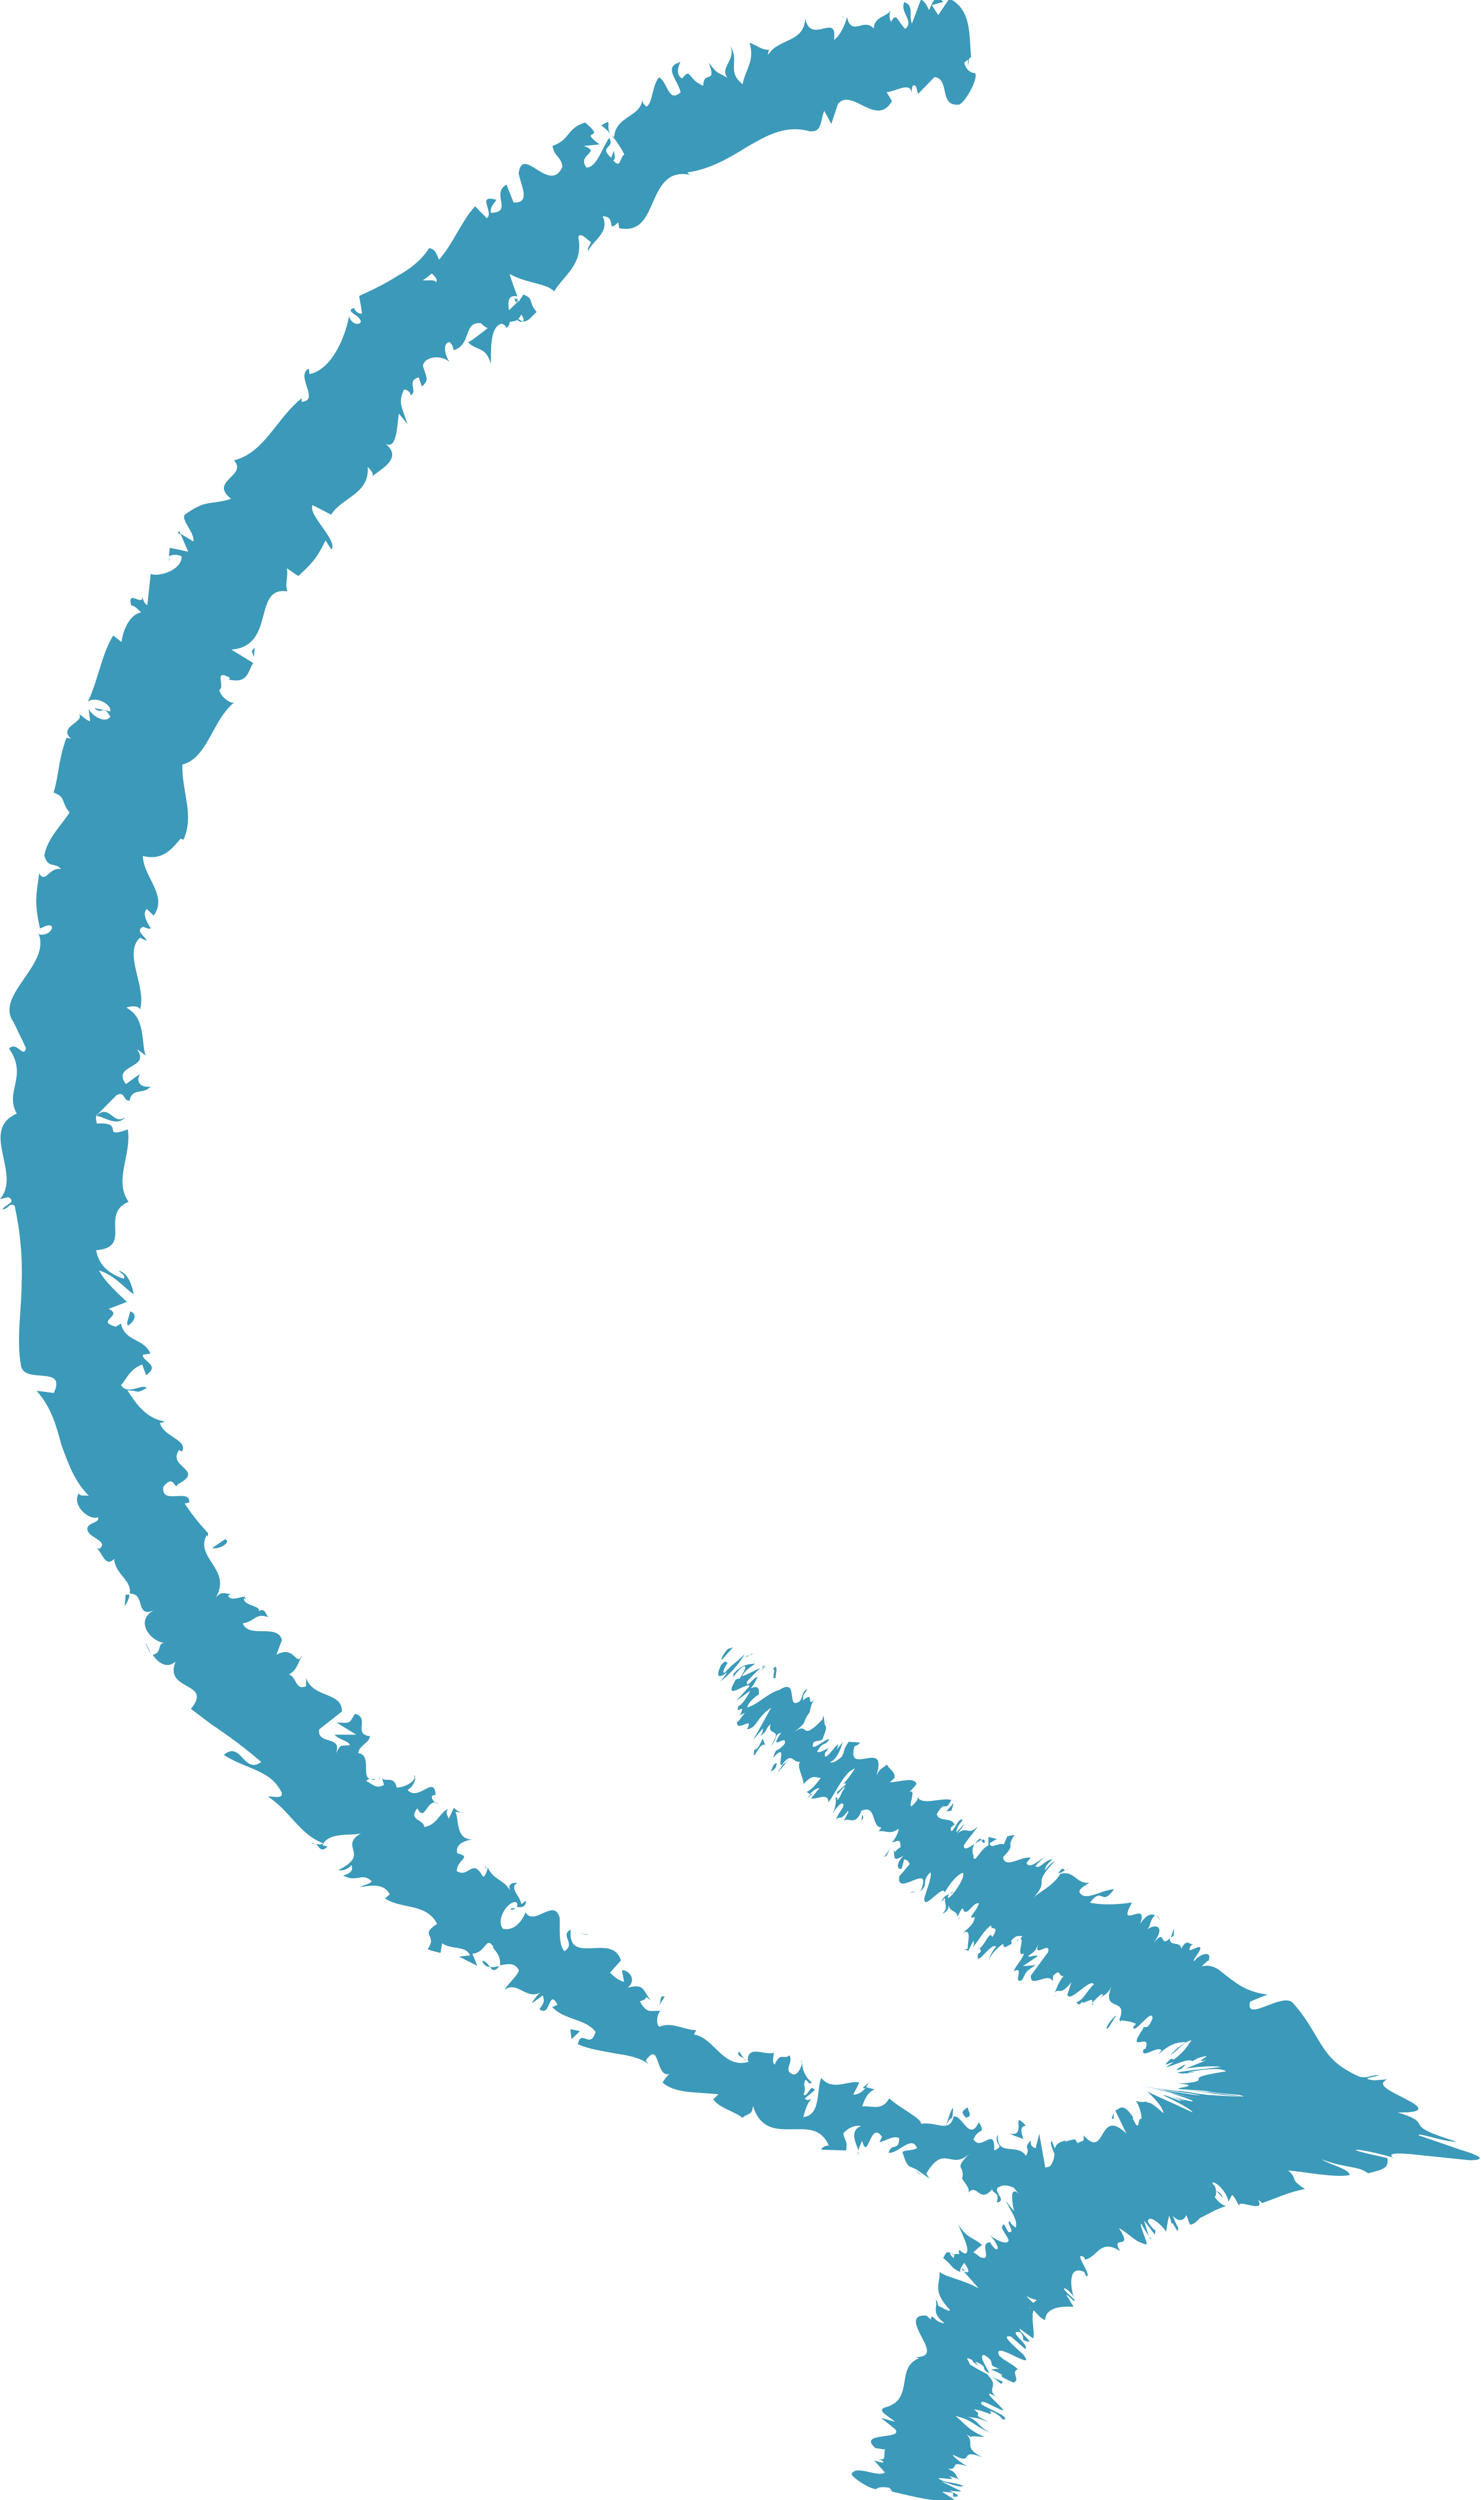 <?xml version="1.0" encoding="UTF-8"?><svg id="Camada_2" xmlns="http://www.w3.org/2000/svg" viewBox="0 0 60.82 102.65"><defs><style>.cls-1{fill:#3b99b9;stroke-width:0px;}</style></defs><g id="Camada_1-2"><path class="cls-1" d="m49.92,90.16c.06-.18-.01-.56-.2-.48l-.09.66.3-.18Z"/><path class="cls-1" d="m48.52,88.97c-.21.33-.46.9-.29,1.5.21-.64.28-.38.49-1.14.19-.08.35.2.33.45.06-.17.32.14.39-.28-.29-.5-.6-.52-.92-.09-.08-.14-.02-.32,0-.44Z"/><path class="cls-1" d="m30.55,84.52l.08.12c-.01-.05-.04-.09-.08-.12Z"/><path class="cls-1" d="m20.97,78.39c.08.04.15,0,.19-.04-.09-.01-.17-.02-.19.04Z"/><path class="cls-1" d="m19.92,76.63s.04.07.05.11c0-.08,0-.13-.05-.11Z"/><path class="cls-1" d="m30.55,84.52l-.2-.3c-.11.19.08.2.2.3Z"/><path class="cls-1" d="m45.88,90.63c.07-.03.13-.1.18-.18-.06.03-.11.05-.17.07,0,.04,0,.07-.01.1Z"/><path class="cls-1" d="m35.44,85.72l.09.02c.05-.06.1-.15.15-.24l-.24.21Z"/><path class="cls-1" d="m39.15,86.55c-.08-.04-.22.51-.31.74.1-.22.18-.31.26-.34.02-.1.04-.23.04-.4Z"/><path class="cls-1" d="m45.07,88.31l.11-.07s-.08.04-.11.07Z"/><path class="cls-1" d="m32.89,84.74c.02-.08.04-.15.04-.2-.02.07-.04.13-.04.2Z"/><path class="cls-1" d="m34.6.66s.02.06.03.1c0-.06,0-.1-.03-.1Z"/><path class="cls-1" d="m39.8,2.36l-.06.04c.01.11.02.21.03.31l.02-.36Z"/><path class="cls-1" d="m17.83,73.78s0,.01,0,.02c.11.02.06,0,0-.02Z"/><path class="cls-1" d="m5.14,45.87c-.52.36-.62-.59-1.2-.05.22-.05.85.49,1.2.05Z"/><path class="cls-1" d="m45.78,90.56c-.06,0-.11.01-.17,0,.08.02.13.01.17,0Z"/><path class="cls-1" d="m3.94,45.82h0l-.06.06s.04-.04.06-.06Z"/><path class="cls-1" d="m12.44,67.95c-.07.07-.12.14-.16.21.05-.04.09-.09.16-.21Z"/><path class="cls-1" d="m15.62,73.07l-.05-.16c0,.08.02.13.05.16Z"/><path class="cls-1" d="m10.09,65.77c0-.09.04-.15-.08-.21-.02.02-.03.04-.04.06.09,0,.15.02.12.14Z"/><path class="cls-1" d="m8.54,62.91s-.05.07-.07.1l.07.08v-.18Z"/><path class="cls-1" d="m24.69,5.15c.15.1.28.23.39.36-.25-.32.14-.7-.39-.36Z"/><path class="cls-1" d="m45.89,90.31c-.02.14-.06.21-.11.24.04,0,.08-.02.12-.03.01-.08.02-.16,0-.21Z"/><path class="cls-1" d="m6.21,67.93l-.24-.52c.04.16.13.35.24.52Z"/><path class="cls-1" d="m6.95,23.04v-.15s-.04.08,0,.15Z"/><path class="cls-1" d="m5.12,65.94c.13-.18.18-.33.2-.47-.05,0-.09,0-.16,0l-.04.46Z"/><path class="cls-1" d="m25.08,5.51h0s0,0,0,0Z"/><path class="cls-1" d="m27.8,2.6c-.51.21.07.76.15,1.19-.5.45-.51-.37-.88-.62-.3.33-.26,1.09-.53,1.21-.08-.1-.15-.11-.16-.28-.1.73-1.09.65-1.16,1.53-.06-.04-.11-.08-.15-.13.25.28.45.6.57.84-.2.13-.14.62-.46.24.13-.06.04-.23.03-.4l-.11.3c-.54-.49.17-.37-.08-.82-.31.44-.51,1.21-.93,1.22-.43-.54.64-.62-.11-.89l.64-.06c-.93-.7.35-.11-.59-.9-.77.23-.59.7-1.34.96.06.42.35.44.41.85-.51,1.18-1.65-.93-1.8.28.09.49.52,1.24-.21,1.19l-.29-.73c-.66.37.3,1.13-.64,1.16-.07-.32.33-.54.18-.55-.78-.2-.03.55-.35.77l-.48-.49c-.55.59-.9,1.54-1.48,2.19-.1-.18-.12-.44-.41-.47-.31.49-.77.85-1.3,1.14-.5.32-1.05.59-1.57.82l.12.71c-.07.06-.31-.06-.32-.22-.45.14.25.28.27.58-.14.2-.46-.02-.48-.25-.17.88-.7,2.19-1.63,2.39l-.03-.23c-.57.31.48,1.3-.29,1.37v-.15c-1.04.83-1.53,2.24-2.78,2.55.58.64-1.05.84-.12,1.58-.9.28-.96-.01-1.89.64-.2.21.41.75.34,1.11l-.53-.32.32.74-.76-.16-.03.36c.1-.09.38-.1.52,0,0,.58-.98.85-1.27.71l-.14,1.29c-.21-.14-.18-.35-.24-.57.24.85-.63-.2-.42.58.16,0,.3.21.41.28-.47.09-.74.7-.81,1.22l-.34-.27c-.48.78-.61,1.81-1.04,2.72.33-.25.98.11.92.4l-.65-.14c.29.32.35-.18.65.35-.19.32-.77-.04-.89-.32l.06.51c-.19-.05-.25-.18-.47-.3.31.32-.88.52-.31,1.02l-.19-.04c-.35.96-.29,1.46-.53,2.25.53.18.31.45.66.81-.32.52-.91,1.05-1.04,1.77.15.56.43.26.69.56-.51-.09-.63.62-.9.18-.11.87-.22,1.1.03,2.26.22-.08.33-.19.49-.09.05.21-.28.4-.52.33l-.04-.06c.59,1.31-1.92,2.61-.96,3.73l-.05-.06.51,1.06c-.11.46-.37-.31-.7.02.8,1.15-.2,1.75.32,2.67-.79.35-.72.99-.58,1.65.13.66.34,1.33-.11,1.86l.35-.08c.36.22-.18.32-.25.51.27-.05.3-.3.5-.16.23,1.03.33,2.09.29,3.2-.01,1.1-.22,2.28-.03,3.36.12.8,1.9-.04,1.35,1.13l-.71-.09c.6.66.81,1.43,1.02,2.21.27.75.54,1.52,1.13,2.1-.17-.03-.36.04-.41-.1-.32.48.43,1.14.79.98.05.24-.31.19-.43.41-.13.42.86.52.52.86-.06.06-.18-.02-.24-.05.31.09.4.91.81.49.03.63.73.87.64,1.43.68-.02.19,1.02,1,.68-.81.4-.18,1.27.41,1.34-.3.04-.07.41-.47.49.24.35.59.58.94.28-.5,1.23,1.56.81.63,1.94.26.2.52.39.77.58.26.18.51.36.76.53.49.35.94.71,1.36,1.07-.73.53-.82-.9-1.54-.29.95.61,1.92.6,2.38,1.55.07.29-.39.13-.57.16.92.59,1.3,1.56,2.28,1.92-.06.06-.2.05-.31.02.15.11.2.4.48.11l-.2-.05c.24-.62,1.39-.33,1.63-.53-1.05.6.4.86-.99,1.55.14.03.38,0,.55-.21.06.19,0,.34-.35.43.6.32.75-.16,1.18.24-.14.14-.28.12-.49.24.49-.08.98-.16,1.23.29-.1.07-.17.22-.27.12.68.53,1.76.2,2.21,1.1-.76.48.05.43-.39,1.04.17.06.35.11.53.15l.07-.4c.35.28.99.08,1.14.5l-.45.05.75.38-.2-.5c.59-.04.54-.77.87-.27-.14,0,.34.26.26.75h0c.31-.06.63-.13.78.21-.07.24-.53.63-.58.79.54-.39.91.5,1.53.07-.16.08-.39.4-.41.49l.44-.33c.08.24.06.32-.14.56.47.4.36-.89.75-.17-.07,0-.09.08-.23.08.5.56,1.36.47,1.79,1.03-.22.75-.59-.15-.73.51.45.2.99.27,1.5.37.52.08,1.04.16,1.41.45l-.12-.15c.61-.88.37.78,1.02.54-.14.02-.4.46-.32.37.5.43,1.28.38,2.29.47l-.22.21c.25.36.87.49,1.2.76.22-.21.41-.08.43-.5.29.95.93.98,1.55.97.62,0,1.23-.1,1.57.67-.13-.03-.38.14-.28.17l.99.03c.06-.46-.04-.3-.12-.7.19-.23.51-.36.73-.3-.49.18-.21.71-.1,1.01,0-.14.11-.28.14-.42.25.93.33-.87.82-.15l-.1.22c.27-.05.57-.3.81-.16-.02.55-.31.17-.44.59.38.07.95-.75,1.17-.19-.19.12-.42.06-.6.16.21.72.3.56.55.71l-.02-.02.58.4-.13-.2c.76-1.28,1.01-.07,1.81-.85-.76.74-.19.47-.34,1.06.13.2.35.43.25.58.38-.43.45.47.99-.15,0,.2.32.08.18.55.42-.08-.05-.35.02-.59.68-.52,1.35.95,2.33.13.79-.31.97-.96,1.67-1.23.22.33-.23.69-.23.69.36.32.66.29,1.02.09-.08.17,0,.31.1.53.29-.06.21-.71.58-.44-.07.22-.16.57-.3.79.35-.19.69-.56,1.04-.74.1.34-.21.52-.34.75.4-.16,1.04-.33,1.14-.87l-.26-.19c.14-.03.09.46-.02.56-.33.43-.49-.17-.51-.37l.25-.13c-.26-1.14-.99.21-1.5.15l.22-.84c-.17.23-.35.48-.53.69-.1-.23-.16-.7.09-.8-.33-.44-.32.27-.6-.21-.03-.07-.01-.11.02-.14l-.35.22c.08-.17-.02-.59.18-.45-.57-.53-1.02.54-1.21-.11l.05-.05c-.87.21-.13.6-.84,1.26l-.27-1.53-.15.6c-.08-.03-.25-.09-.19-.33-.37.39.02.27-.21.64-.35-.56-1.2.09-1.15-.88-.22.43.35.43-.15.66.04-1.06-.54.08-.85-.46.21-.51.52-.16.22-.71-.39.86-.69-.33-1.04-.22-.16.71-.75.17-1.34.3.08-.2-.89-.66-1.3-1.05l.05-.11c-.29.68-.75.4-1.16.44.14-.42.25-.56.5-.7l-.34-.09c-.15.2-.29.29-.53.31l.25-.5c-.45-.11-1.11.38-1.56-.19-.21.47,0,1.53-.74,1.61.07-.27.21-.73.4-.77-.06.01-.26.14-.33,0l.4-.34c-.19-.3-.27.31-.46.19.14-.37-.06-.33.08-.61.07-.02.12.23.26.11-.21-.16-.41-.49-.39-.81-.06.22-.19.5-.37.48-.45-.15.02-.5-.16-.79-.21.21-.38-.16-.6.38-.13-.05-.05-.32-.04-.49-.32.15-1.08-.35-1.07.33l.04.06s-.03,0-.05,0h0s0,0,0,0c-1.01.27-1.38-1.01-2.2-1.13l.09-.18c-.53-.01-1-.36-1.51-.14-.13-.06-.13-.47.04-.65-.39-.04-.55.16-.84-.4.48-.11.04-.32.45-.03-.33-.38-.24-.72-.95-.52.4-.35.03-.73-.24-.72l.09.48c-.25-.07-.41-.22-.58-.38l.45-.5c-.35-1.18-2.22.26-2.06-1.27-.47.24.23.57-.26.89-.32-.33-.12-1.39-.23-1.47-.26-.65-1.02.45-1.37-.13-.08.24-.4.79-.92.68-.31-.34.17-1.12.51-1.1.1.05.09.14.04.2.17.02.38.05.39-.26l-.19.15c-.03-.32-.52-.66-.17-.88-.4-.02-.36.22-.23.46-.23-.61-.71-.51-.98-1.09-.02.16-.13.43-.2.37-.44-.79-.57.09-1.07-.22,0-.49.66-.57.02-.73-.1-.42.36-.52.6-.57-.69,0-.52-.87-.68-1.13l.33.04c-.2-.02-.29-.12-.39-.21l-.21.45c-.06-.17-.16-.26-.02-.4-.34.11-.45.66-.99.74,0-.32-.68-.26-.28-.77.33.64.38-.49.87-.18-.13-.02-.24-.1-.28-.29.03-.07.11-.08.16-.07-.04-.87-.7.29-1.15-.21.31-.19.38-.58.25-.61.18.2-.34.51-.7.51-.1-.51-.47-.2-.6-.39l.08.28c-.32.18-.44-.01-.73-.16.19-.21.33.07.35-.09-.69.17-.04-.99-.68-1.05.03-.32.49-.45.48-.7-.71-.08.02-.75-.61-.92-.27.43-.16.38-.76.36l.81.5h-.89c.17.21.59.25.63.43-.47.03-.36-.02-.58.34.31-.76-.79-.33-.68-.99l.93-.73c.02-.83-1.18-.53-1.47-1.38v.34c-.45.19-.37-.37-.7-.48.34-.21.34-.43.48-.66-.23.18-.31-.53-1-.15l.23-.61c-.19-.69-1.36-.04-1.61-.68.47-.06.55-.46,1.04-.25-.11-.19-.16-.39-.39-.25.14-.24-.78-.23-.57-.6-.2.01-.57.2-.68-.03.05-.06.17-.1.17-.1-.18.1-.43-.2-.7.21.76-1.22-.96-1.68-.3-2.69-.34-.37-.72-.83-.95-1.21.12-.02.18-.08.18,0,.1-.7-1.18.12-1.06-.69.46-.58.45.2.59-.1,1.16-.6-.47-.7.06-1.41l.11.07c.28-.48-.77-.61-.9-1.18,0,0,.12-.01.19-.06-.79-.13-1.21-.79-1.53-1.28.53.02.33.16.79-.09-.14-.22-.77.32-1.05-.12.22-.24.36-.66.87-.85l.16.44c.62-.43-.19-.57-.13-.84l.31-.05c-.29-.65-1.05-.47-1.21-1.23l-.21.13c-.88-.24.34-.44-.3-.73l.75-.29c-.23-.23-.91-.81-1.14-1.29.63.19,1.02.7,1.42.98-.04-.27-.21-.89-.62-.97.09.1.31.2.21.33-.67-.22-1.04-.62-1.13-1.17,1.53-.12.12-1.47,1.33-1.99-.62-.9.13-1.89-.03-2.97-1.17.41-.05-.32-1.27-.24-.07-.26-.04-.37.04-.39l.77-.78c.36-.18.26.25.53.23.12-.56.53-.22.87-.58-.44.06-.62-.21-.44-.52l-.58.42c-.61-.82,1.06-.62.45-1.44l.37.27c-.1-.21-.09-.57-.16-.95-.07-.38-.17-.76-.64-1.02.15-.06.5-.11.56.08.29-.92-.71-2.3,0-2.95l.28.13c-.06-.19-.51-.42-.15-.58.12.04.27.13.31.05-.08-.11-.39-.58-.16-.78l.28.27c.61-.82-.44-1.6-.44-2.45.86.24,1.28-.41,1.55-.71l.11.05c.47-.99-.07-1.98-.04-3.09,1.05-.27,1.23-1.84,2.13-2.55-.21.07-.61-.32-.61-.52.26-.14-.27-.88.44-.49l-.05.07c.8.19.78-.36,1-.68l-.9-.55c1.85-.14.85-2.61,2.3-2.39-.11-.35.05-.61-.02-.95l.47.32c.51-.47.76-.71,1.12-1.46l.24.37c.29-.36-.99-1.43-.77-1.82l.76.39c.44-.71,1.59-.85,1.5-1.96.09.09.26.26.2.39.27-.28,1.39-.77.42-1.42.58.49.58-.62.66-1.16l.36.43c-.26-.75-.39-.89-.15-1.41.14-.04.4.23.18.25.51-.1-.15-.6.43-.76l.12.38c.34-.28.17-.39.05-.85.04-.35.68-.49,1.08-.17-.17-.26-.29-.73,0-.81.15.11.17.27.18.34.76-.24.38-1.19,1.12-1.11.13.13.21.18.28.2-.45.36-.82.63-.82.57.35.38.75.16.95.91.01-.52-.06-1.56.45-1.66.05.02.1.05.16.1v.07c.11-.03.15-.12.16-.24.16-.03.27-.04.38-.12.31.29.54-.16.73-.29-.37-.43-.08-.55-.58-.73.05,0,0,.08-.09.2-.02.04-.04.07-.04.11l-.02-.05c-.11.11-.25.25-.41.4-.04-.34-.05-.65.35-.57-.14-.36-.27-.73-.32-.92.73.4,1.46.36,1.83.71.38-.65,1.22-1.1.99-2.23.09-.23.36.12.52.21-.04.15-.16.22-.12.38.18-.45.91-.76.6-1.44.6,0,.12.73.64.25l.04.24c.9.17,1.13-.5,1.42-1.15.29-.65.64-1.3,1.65-1-.13-.03-.2-.04-.27-.14.91-.13,1.68-.57,2.45-1.05.78-.45,1.57-.92,2.57-.64.53.05.42-.41.6-.84l.29.54.27-.82c.56-.7,1.59.99,2.22-.12l-.22-.37c.34,0,.97-.45,1.02.02.02-.08.01-.43.19-.25l.08.31.68-.7c.66.1.15,1.25,1.03,1.13.3-.19.78-1.1.63-1.29-.14.01-.38-.12-.44-.43l.28-.23c-.09-.93.03-1.93-.89-2.4l-.46.68-.26-.41.47-.13c-.34-.36-.45.04-.59.34-.09-.23-.2-.38-.33-.44l-.37.99c-.14-.34.1-.76-.32-.88-.17.46.42.75.05,1.1-.36-.36-.36-.71-.59-.29-.1-.22-.07-.39.04-.52-.22.34-.72.28-.75.79-.42-.47-.9.37-1.1-.48-.03.23-.29.82-.53.94.16-1.16-.96.24-1.18-.87-.05,1.01-1.11.8-1.53,1.5,0-.08.02-.25.09-.22-.36.04-.57-.21-.85-.28.24.75-.2,1.14-.28,1.7-.68-.53-.11-.96-.51-1.58.26.58-.46.89-.11,1.32-.49-.3-.35-.09-.77-.62.34.92-.22.28-.23.94-.64-.25-.5-.78-.86-.3-.36-.17-.07-.68-.07-.68Zm-9.64,8.22s0,0,0,0c.07-.08.14-.15.17-.19-.04.04-.08.1-.17.2Zm-.79.68c.11-.06.23-.16.36-.27.16.12.26.3.17.36-.04-.13-.3-.06-.53-.08Zm4.14,1.61c-.06.16-.17.11-.26.03.05-.05.1-.12.16-.22,0-.02-.02-.04-.03-.06.06.09.11.18.13.26Z"/><path class="cls-1" d="m21.25,12.36s0-.05.02-.07c-.05-.02-.1-.03-.15-.04.02.06.05.12.07.17l.06-.06Z"/><path class="cls-1" d="m30.64,84.65v-.02s0,.05,0,.09c0-.03,0-.05,0-.07Z"/><polygon class="cls-1" points="7.3 21.88 7.42 21.95 7.36 21.8 7.3 21.88"/><path class="cls-1" d="m35.22,88.32c0,.05,0,.11.03.16,0-.04,0-.09-.03-.16Z"/><path class="cls-1" d="m37.56,89.09l.3.26c-.12-.14-.22-.21-.3-.26Z"/><path class="cls-1" d="m39.37,89.71c.04-.09.06-.16.08-.23h0s-.08.23-.08.23Z"/><path class="cls-1" d="m12.95,75.73s-.04-.03-.07-.04c-.2-.05-.09,0,.07.04Z"/><path class="cls-1" d="m20.51,80.72c-.14.03-.27.05-.39.04.1.13.19.21.39-.04Z"/><path class="cls-1" d="m6.24,67.99s0,0,0,0l-.03-.05.03.06Z"/><path class="cls-1" d="m19.8,80.5c.06.18.18.25.32.26-.08-.11-.17-.25-.32-.26Z"/><path class="cls-1" d="m47.6,90.64l.09.02s0-.07,0-.09l-.1.07Z"/><path class="cls-1" d="m47.7,90.57l.1-.07s-.09,0-.1.07Z"/><path class="cls-1" d="m48.01,90.35l-.21.15c.07,0,.17.01.21-.15Z"/><path class="cls-1" d="m45.07,90.38l-.04.2s.03-.11.04-.2Z"/><path class="cls-1" d="m44.3,90.38c.18.06.44.47.7.36l.03-.16c-.14.29-.54-.53-.73-.2Z"/><path class="cls-1" d="m41.45,87.59c.19.1.39.16.58.23-.08-.22-.18-.52.1-.55-.67-.71.09.52-.68.32Z"/><path class="cls-1" d="m39.66,86.94c.34-.04.05-.31.09-.43-.24.16-.3.2-.09.43Z"/><path class="cls-1" d="m27.03,82.4l.27-.43c-.26-.05-.1.17-.27.43Z"/><polygon class="cls-1" points="23.42 83.31 23.47 83.72 23.82 83.39 23.42 83.31"/><polygon class="cls-1" points="24.08 79.43 24.21 79.43 23.76 79.37 24.08 79.43"/><path class="cls-1" d="m9.25,63.19l-.53.36c.18.1.82-.2.53-.36Z"/><path class="cls-1" d="m5.26,54.42c.27-.17.4-.48.08-.58-.02.22-.19.49-.08.58Z"/><polygon class="cls-1" points="10.34 26.72 10.43 26.98 10.46 26.59 10.34 26.72"/><path class="cls-1" d="m29.89,67.7c-.12.12-.34.45-.23.43l.44-.5-.21.07Z"/><path class="cls-1" d="m29.6,69.02c.27-.2.69-.6.99-1.12-.45.46-.31.23-.84.78-.11.01.01-.25.16-.44-.12.12-.02-.19-.3.12-.22.48-.12.57.24.31-.06.14-.19.26-.26.35Z"/><path class="cls-1" d="m35.4,74.5v-.09s0,.07,0,.09Z"/><path class="cls-1" d="m39.15,77.67s-.09.03-.13.08c.05-.01.1-.03.13-.08Z"/><path class="cls-1" d="m39.4,78.76s0-.04-.01-.07c-.02.06-.02.1.01.07Z"/><path class="cls-1" d="m35.4,74.5l-.02.25c.13-.17.04-.17.02-.25Z"/><path class="cls-1" d="m31.43,68.36s-.1.05-.16.1c.03,0,.07-.02.1-.02.02-.03.04-.05.06-.08Z"/><path class="cls-1" d="m33.34,73.66l-.03-.02c-.05.06-.11.12-.18.2l.22-.18Z"/><path class="cls-1" d="m31.94,72.77s.36-.41.51-.6c-.15.17-.24.25-.29.26-.06.09-.13.19-.22.33Z"/><path class="cls-1" d="m30.39,70.43l-.08.04s.05-.02.08-.04Z"/><path class="cls-1" d="m34.23,74.46c-.05.07-.08.13-.11.17.04-.06.08-.11.11-.17Z"/><path class="cls-1" d="m39.9,101.28s-.06-.02-.1-.03c.05.02.09.04.1.03Z"/><polygon class="cls-1" points="36.75 102.32 36.73 102.29 36.42 102.22 36.75 102.32"/><path class="cls-1" d="m40.22,80.24s0,0,0-.01c-.07.03-.04.03,0,.01Z"/><path class="cls-1" d="m48.6,85.81c.93.06,1.38.21,2.39.25-.44-.05-1.81-.23-2.39-.25Z"/><path class="cls-1" d="m31.42,68.45s.04.02.06.04c-.01-.03-.03-.04-.06-.04Z"/><path class="cls-1" d="m50.99,86.06h.01s.09,0,.09,0c-.04,0-.07,0-.1,0Z"/><path class="cls-1" d="m43.27,82.04c.05-.08.08-.15.12-.22-.03.05-.07.11-.12.22Z"/><path class="cls-1" d="m41.62,79.85v.1c.02-.06.01-.08,0-.1Z"/><path class="cls-1" d="m44.84,82.2c0,.06-.03.13.05.09.01-.03.02-.04.03-.06-.06.05-.1.07-.08-.03Z"/><path class="cls-1" d="m46,83.03s.03-.07.05-.11h-.05s0,.11,0,.11Z"/><path class="cls-1" d="m41.18,97.78c-.15-.06-.31-.13-.47-.21.35.19.39.42.47.21Z"/><path class="cls-1" d="m31.24,68.62c.09-.11.14-.16.18-.17-.02,0-.04,0-.06,0-.05.07-.1.13-.12.17Z"/><path class="cls-1" d="m47.5,78.64l.13.2c-.02-.08-.07-.15-.13-.2Z"/><path class="cls-1" d="m47.5,91.48v.08s.02-.02,0-.08Z"/><path class="cls-1" d="m48.22,79.17c-.08.18-.12.3-.13.39.03-.03.06-.05.11-.1l.02-.29Z"/><path class="cls-1" d="m40.71,97.56h0s0,0,0,0Z"/><path class="cls-1" d="m41.27,99.33c.1-.15-.61-.4-.97-.62-.08-.3.54.15.91.26-.11-.21-.66-.62-.58-.7.11.05.16.05.28.15-.44-.42.18-.4-.37-.93.06.02.12.05.17.07-.33-.16-.66-.35-.89-.49.03-.09-.31-.39.12-.17-.04.04.12.14.24.24l-.13-.19c.64.29.13.23.58.5-.1-.26-.47-.75-.22-.77.59.34.02.4.63.56l-.34.04c1,.43-.13.07.92.54.31-.11-.13-.43.18-.55-.28-.26-.48-.29-.76-.55-.34-.72,1.57.71.99-.04-.32-.32-1-.85-.51-.75l.58.51c.22-.16-.79-.78-.21-.69.21.22.07.32.17.34.59.23-.27-.37-.18-.48l.55.4c.08-.29-.11-.85.02-1.16.14.15.27.32.47.41.02-.51.61-.59,1.17-.55l-.31-.51s.23.15.28.25c.26.06-.26-.27-.37-.48.03-.09.32.17.4.33-.16-.52-.19-1.32.44-1.02l.07.17c.32.05-.59-1.07-.08-.78l.04.1c.52-.1.61-.88,1.44-.35-.43-.73.59.05-.05-.95.55.33.6.54,1.12.68.11,0-.26-.7-.22-.87l.32.52-.19-.64.45.59.02-.19c-.06,0-.22-.19-.31-.35.02-.34.6.15.75.42.03-.23.07-.45.12-.66.11.22.08.33.11.49-.09-.65.34.56.25-.04-.09-.11-.15-.33-.21-.45.26.29.47.19.56-.03l.15.4c.16-.02.28-.14.4-.27.19-.1.38-.19.56-.29.17-.08.34-.15.52-.21-.39-.09-.74-.75-.62-.86l.49.53c-.14-.38-.35-.15-.43-.64.26,0,.67.57.65.8l.16-.29c.16.16.16.27.31.48-.18-.38,1.11.35.75-.29l.18.15c.72-.26,1.06-.44,1.75-.58-.69-.44-.25-.38-.69-.76.68.06,1.95.31,2.53.19-.05-.27-.73-.38-1.16-.65.97.38,1.52.26,1.91.58.62-.16.87-.21.79-.63-.61-.14-.92-.19-1.29-.32-.07-.08.85.1,1.45.28l.09.04c-.25-.2.09-.21.71-.16.76.08,1.62.17,2.41.25.6,0,.69-.13-.57-.49l.15.04-1.66-.57c-.05-.14,1.02.27,1.55.26-1.27-.4-1.41-.54-1.5-.68-.08-.14-.1-.28-.91-.52,1.31.02.85-.29.29-.57-.57-.3-1.22-.57-.71-.79l-.55.04c-.71-.09.16-.13.18-.22-.43.03-.36.13-.76.08-.92-.4-1.27-.82-1.6-1.34-.32-.51-.63-1.13-1.17-1.71-.43-.43-1.97.85-1.74-.04.23-.1.48-.2.72-.29-.82-.1-1.24-.42-1.69-.77-.27-.21-.32-.27-.48-.34-.15-.07-.31-.1-.54-.05.12-.1.24-.26.28-.22.18-.46-.37-.3-.6.02-.05-.09.19-.3.26-.5.06-.31-.62.3-.4-.12.04-.07.12-.1.16-.12-.2.14-.28-.28-.54.22-.03-.35-.5-.06-.46-.43-.46.43-.14-.47-.69.21.54-.72.1-.83-.26-.57.2-.19.06-.3.33-.58-.14-.09-.36-.04-.61.35.39-1.06-1.01.34-.33-.88-.68.1-1.25.1-1.73.01.54-.72.45.21.99-.56-.56.05-1.21.54-1.42.12-.02-.16.28-.28.4-.38-.56.05-.61-.54-1.2-.36.05-.07.14-.12.21-.15-.08-.02-.06-.21-.29.13l.12-.05c-.25.55-.97.83-1.16,1.08.79-.88-.12-.46.91-1.54-.08.03-.25.16-.4.38-.01-.11.06-.25.31-.46-.34.03-.52.43-.71.29.12-.16.2-.19.36-.37-.33.24-.65.48-.72.23.08-.09.15-.23.2-.19-.32-.16-1.08.49-1.17-.04.6-.63.06-.31.48-.92l-.3.06-.15.34c-.14-.12-.58.23-.57-.06l.29-.17-.35-.08v.34c-.39.21-.55.78-.62.47.08-.03-.14-.11.04-.52h0c-.21.14-.43.29-.43.06.11-.21.51-.65.58-.79-.44.45-.44-.11-.92.37.12-.1.35-.42.39-.49l-.36.37c.03-.18.06-.25.26-.5-.15-.22-.49.81-.49.31.04-.02.08-.09.16-.12-.12-.35-.65-.08-.73-.44.38-.66.3,0,.6-.58-.4-.12-1.19.25-1.39-.12v.11c-.66.83.09-.59-.36-.3.08-.04.4-.44.32-.35-.11-.29-.59-.1-1.1-.06l.2-.19c.02-.29-.25-.35-.31-.55-.2.19-.25.1-.44.45.5-1.56-1.28.1-.89-1.21.05.03.24-.12.21-.14l-.46-.03c-.25.39-.12.26-.27.6-.2.19-.41.3-.49.24.32-.15.44-.6.53-.85-.07.12-.19.23-.27.35.32-.78-.57.73-.47.12l.15-.19c-.16.04-.42.24-.47.12.28-.46.24-.14.5-.49-.14-.07-.85.64-.65.12.14-.08.22-.03.36-.11.24-.6.14-.48.1-.63v.02s-.05-.39-.05-.39l-.05.18c-.98,1.01-.47-.03-1.22.56.72-.55.33-.38.7-.86.04-.18.07-.39.2-.51-.39.32.06-.43-.5.04.11-.16-.1-.09.21-.47-.22.03-.17.3-.32.49-.59.39,0-1-.83-.47-.47.12-.9.62-1.33.72.1-.31.48-.53.48-.53.04-.32-.08-.35-.33-.26.12-.12.18-.25.28-.46-.13-.03-.48.53-.44.2.15-.16.38-.42.56-.56-.22.06-.54.28-.76.33.17-.3.37-.37.54-.52-.22.03-.52,0-.88.41l-.03.22c-.06-.01.25-.39.34-.45.36-.26.05.27-.06.43l-.16.04c-.59.99.44.09.57.27l-.56.62.58-.43c-.09.2-.34.6-.49.64-.12.42.28-.16.11.28-.03.07-.06.09-.09.11l.26-.12c-.13.12-.33.49-.33.34-.07.54.71-.26.42.31l-.05.03c.46-.02.39-.47,1.03-.89l-.74,1.33.39-.47s.05.12-.1.31c.36-.26.14-.23.43-.5-.18.56.55.08.01.89.33-.34.07-.39.42-.54-.57.88.28-.01.14.47-.36.41-.32.08-.47.57.62-.68.14.35.36.29.43-.58.42-.07.75-.13-.16.19.12.58.14.92l-.08.09c.47-.57.56-.33.79-.35-.26.35-.39.48-.58.58l.12.09c.17-.17.28-.24.41-.25l-.35.42c.18.09.71-.28.71.17.31-.41.67-1.28,1.09-1.39-.15.23-.42.62-.55.67.04-.01.2-.14.17-.01l-.36.31c-.02.24.28-.28.33-.19-.23.32-.11.27-.3.51-.04.02.03-.18-.09-.08.04.12.01.39-.13.65.12-.19.31-.43.41-.43.18.1-.22.43-.25.66.2-.19.14.11.49-.36.05.04-.11.27-.18.41.24-.15.44.23.71-.35v-.05s.02,0,.03-.01h0s0,0,0,0c.62-.27.38.69.81.69l-.12.16c.3-.06.45.16.81-.1.05.04-.1.38-.26.55.21-.03.36-.2.35.2-.33.19-.14.28-.28.11.06.26-.08.54.41.23-.36.37-.25.6-.08.54l.1-.38c.13,0,.18.1.23.19l-.43.51c-.14.9,1.41-.68.87.61.36-.31.01-.4.41-.78.1.18-.3,1.07-.25,1.11,0,.45.77-.64.84-.28.11-.21.46-.74.75-.81.1.18-.4.94-.6,1.03-.05-.01-.02-.08.03-.15-.1.03-.23.07-.32.32l.16-.18c-.07.25.16.39-.12.66.25-.1.28-.28.26-.44,0,.42.3.23.37.57.04-.13.18-.38.21-.35.13.45.4-.27.66-.21-.1.38-.55.67-.17.57-.02.29-.34.53-.51.65.45-.24.17.5.23.64l-.21.08c.13-.05.17-.01.22.02l.22-.43c0,.11.06.15-.06.3.24-.21.42-.67.79-.93-.07.25.39-.04.04.49-.12-.35-.35.53-.61.47.08-.03.13,0,.14.11-.03.06-.08.1-.12.12-.1.62.52-.5.75-.31-.24.27-.34.58-.26.55-.09-.08.3-.51.55-.67,0,.33.29-.05.35.04l-.02-.17c.24-.26.29-.17.46-.18-.15.23-.21.08-.24.21.49-.42-.11.72.3.5-.06.25-.38.55-.41.73.46-.24-.08.54.33.37.22-.43.15-.34.56-.62l-.52.04.61-.41c-.09-.08-.38.09-.39-.01.33-.24.25-.16.43-.51-.29.68.51-.15.38.36l-.7.95c-.08.59.76-.19.89.26l.02-.24c.32-.35.22.08.43,0-.24.31-.26.47-.37.7.17-.24.2.18.69-.44l-.17.52c.12.35.94-.71,1.09-.43-.32.3-.38.6-.72.74.07.06.1.17.26-.05-.1.23.53-.27.38.08.13-.12.39-.44.46-.35-.04.07-.11.16-.11.16.11-.16.29-.12.47-.53-.49,1.17.72.41.3,1.42.25.02.52.06.69.15-.08.09-.12.16-.12.1,0,.45.8-.82.8-.32-.25.61-.33.19-.4.44-.73,1.08.39.07.11.8l-.08.03c-.14.45.59-.18.74.04,0,0-.08.09-.12.16.5-.46.81-.5,1.12-.5-.43.32-.26.14-.62.52.11-.01.59-.6.85-.59-.17.22-.27.45-.73.79l-.11-.04c-.54.49.12.06.07.17l-.28.18c.18,0,.95-.41,1.08-.24l.23-.13c.94-.28-.38.26.36.08l-.86.35c.25-.05,1.11-.14,1.45-.07-.84.11-1.32.13-1.78.23.03.03.21.08.74-.02-.12,0-.39.05-.26,0,.83-.17,1.37-.15,1.51-.03-1.07.17-1.13.24-1.13.31,0,.06.08.14-.84.2.51.02.49.08.34.12-.14.04-.43.06-.29.1,2.22.14.1.03,2.47.24.21.06.2.07.05.06-.42,0-.86-.03-1.33-.06-.71-.08-.59-.1-1.15-.16-.14.01-1.05-.12-1.73-.21.92.13,1.34.2,1,.16l1.17.15c1.52.3-2.18-.32-.71-.04l-.89-.17c.41.09.98.22,1.98.46-.3-.07-.81-.18-1.17-.26-.05,0-.05,0-.03,0,.08.03.5.15.73.24.23.09.28.15-.22.02l-.49-.15c.13.05.89.3.36.15-.19-.06-.39-.13-.51-.17.17.05.77.29.46.21l-.49-.19c-.35-.1-.06.02.28.19.34.17.74.4.77.49-1.12-.53-1.53-.69-1.7-.78l-.14-.08c-.13-.07.61.53.64.89-.4-.35-.51-.42-.6-.43-.02-.02-.13.02-.07-.05-.15.03-.31.03-.48-.03.14.11.28.63.24.75-.18-.11-.02.69-.36-.04h.04c-.43-.68-.56-.38-.75-.31l.46.95c-1.18-1.14-.82,1.12-1.76.07.03.29-.09.36-.05.64l-.3-.48c-.36.06-.54.11-.8.45l-.16-.38c-.22.11.7,1.51.55,1.65l-.55-.65c-.32.23-1.1-.08-.93.77-.07-.1-.22-.3-.19-.37-.16.1-.95.04-.14.87-.5-.57-.37.21-.29.61l-.35-.44c.35.65.48.8.43,1.11-.09-.01-.34-.29-.19-.24-.34-.08.25.49-.12.43l-.18-.32c-.18.11-.03.24.18.61.07.24-.37.16-.75-.17.2.23.43.6.24.59-.15-.12-.21-.23-.23-.29-.51,0,.14.81-.42.61-.14-.12-.22-.17-.28-.19.19-.19.36-.33.38-.29-.38-.35-.59-.24-1-.86.16.4.58,1.19.26,1.19-.04-.02-.09-.05-.15-.09l-.03-.05c-.07,0-.07.07-.03.16-.11,0-.19-.01-.24.03-.35-.26-.34.05-.43.13.44.35.28.4.73.59-.04-.01-.04-.06-.01-.13,0-.02,0-.04-.02-.07l.03.04c.03-.07.08-.15.14-.23.16.25.29.47-.02.36.24.27.49.55.61.69-.7-.38-1.21-.41-1.61-.67.05.46-.33.76.42,1.54.06.15-.31-.08-.46-.15-.06-.11,0-.15-.12-.26.12.31-.22.53.37.97-.41.01-.5-.48-.57-.15l-.17-.16c-.67-.05-.43.44-.2.88.24.46.46.87-.38.82.1,0,.15,0,.27.05-1.01.4-.14,1.72-1.43,2.03-.28.14.16.33.45.58l-.58-.16.58.46c.38.46-1.59.09-.81.78l.41.06c-.12.12.12.52-.33.37.07.03.4.16.18.16l-.31-.08.44.49c-.29.22-1.21-.34-1.37.07.08.19.79.63,1.02.61.03-.06.23-.11.54-.05l.13.16c.91.21,1.82.47,2.53.32l-.51-.32.46.04v.17c.43,0,.07-.14-.16-.26.24.04.41.05.5.03l-.82-.4c.36.07.68.26.91.19-.38-.19-.81-.11-1.04-.33.43,0,.76.13.44-.08.23.05.38.11.47.18-.25-.17-.06-.29-.52-.48.53.05-.02-.37.82-.1-.19-.09-.6-.38-.61-.48.95.49.17-.31,1.22.11-.85-.43-.27-.56-.66-.95.06.04.2.12.14.12.12-.08.4,0,.6-.01-.72-.31-.8-.56-1.2-.86.75.16.8.46,1.49.7-.59-.25-.48-.49-.98-.67.47.09.25,0,.86.22-.88-.43-.11-.17-.61-.52.5.05.84.36.66.07.31.06.54.35.54.35Zm1.05-4.59s0,0,0,0c-.02.04-.03.07-.04.09,0-.02.02-.05.03-.1Zm.25-.3s-.09.06-.13.11c-.15-.12-.29-.26-.26-.29.08.1.23.11.39.17Zm-3.55-1.87c-.02-.11.09-.06.18,0-.02.03-.03.07-.03.14l.05.05c-.08-.07-.15-.14-.2-.2Z"/><path class="cls-1" d="m39.51,93.15s.02.04.01.05c.05.02.09.03.12.05l-.12-.13-.02.04Z"/><path class="cls-1" d="m35.41,74.39v.02s.01-.04.03-.08c-.01.03-.02.04-.03.06Z"/><polygon class="cls-1" points="47.28 91.93 47.21 91.81 47.24 91.93 47.28 91.93"/><path class="cls-1" d="m34.66,71.46s.05-.09.06-.13c-.02.03-.04.08-.06.13Z"/><path class="cls-1" d="m33.92,70.77v-.25c-.01.13-.01.2,0,.25Z"/><path class="cls-1" d="m33.46,70.09c-.06.08-.11.13-.15.19h0s.15-.19.15-.19Z"/><path class="cls-1" d="m43.78,76.77s.02,0,.04,0c.12-.05.06-.04-.04,0Z"/><path class="cls-1" d="m40.05,75.69c.09-.06.18-.12.25-.15-.03-.07-.06-.11-.25.15Z"/><polygon class="cls-1" points="47.48 78.62 47.48 78.63 47.5 78.64 47.48 78.62"/><path class="cls-1" d="m40.44,75.65c.01-.13-.04-.14-.13-.11.02.06.04.15.13.11Z"/><path class="cls-1" d="m30.9,67.92l-.02-.04s-.04.05-.06.07l.07-.03Z"/><path class="cls-1" d="m30.83,67.95l-.07.03s.03.02.07-.03Z"/><path class="cls-1" d="m30.6,68.04l.15-.06s-.04-.05-.15.06Z"/><path class="cls-1" d="m31.57,68.73l.13-.16s-.07.08-.13.16Z"/><path class="cls-1" d="m31.86,68.86c-.03-.08.11-.46-.05-.42l-.1.13c.22-.22-.1.53.16.29Z"/><path class="cls-1" d="m31.43,71.66l-.11-.28c-.09.2-.21.47-.34.45-.12.72.23-.43.46-.16Z"/><path class="cls-1" d="m31.9,72.39c-.17,0-.18.26-.26.35.19-.11.23-.14.26-.35Z"/><path class="cls-1" d="m36.62,75.82l-.31.41c.13,0,.12-.16.31-.41Z"/><polygon class="cls-1" points="39.07 74.34 39.17 74.02 38.86 74.37 39.07 74.34"/><polygon class="cls-1" points="37.46 77.67 37.38 77.71 37.64 77.66 37.46 77.67"/><path class="cls-1" d="m45.5,83.28l.34-.53c-.13.05-.55.61-.34.53Z"/><path class="cls-1" d="m48.64,84.77c-.3.17-.49.29-.12.17.01-.04.23-.19.12-.17Z"/><polygon class="cls-1" points="45.74 86.98 45.73 86.75 45.65 86.99 45.74 86.98"/></g></svg>